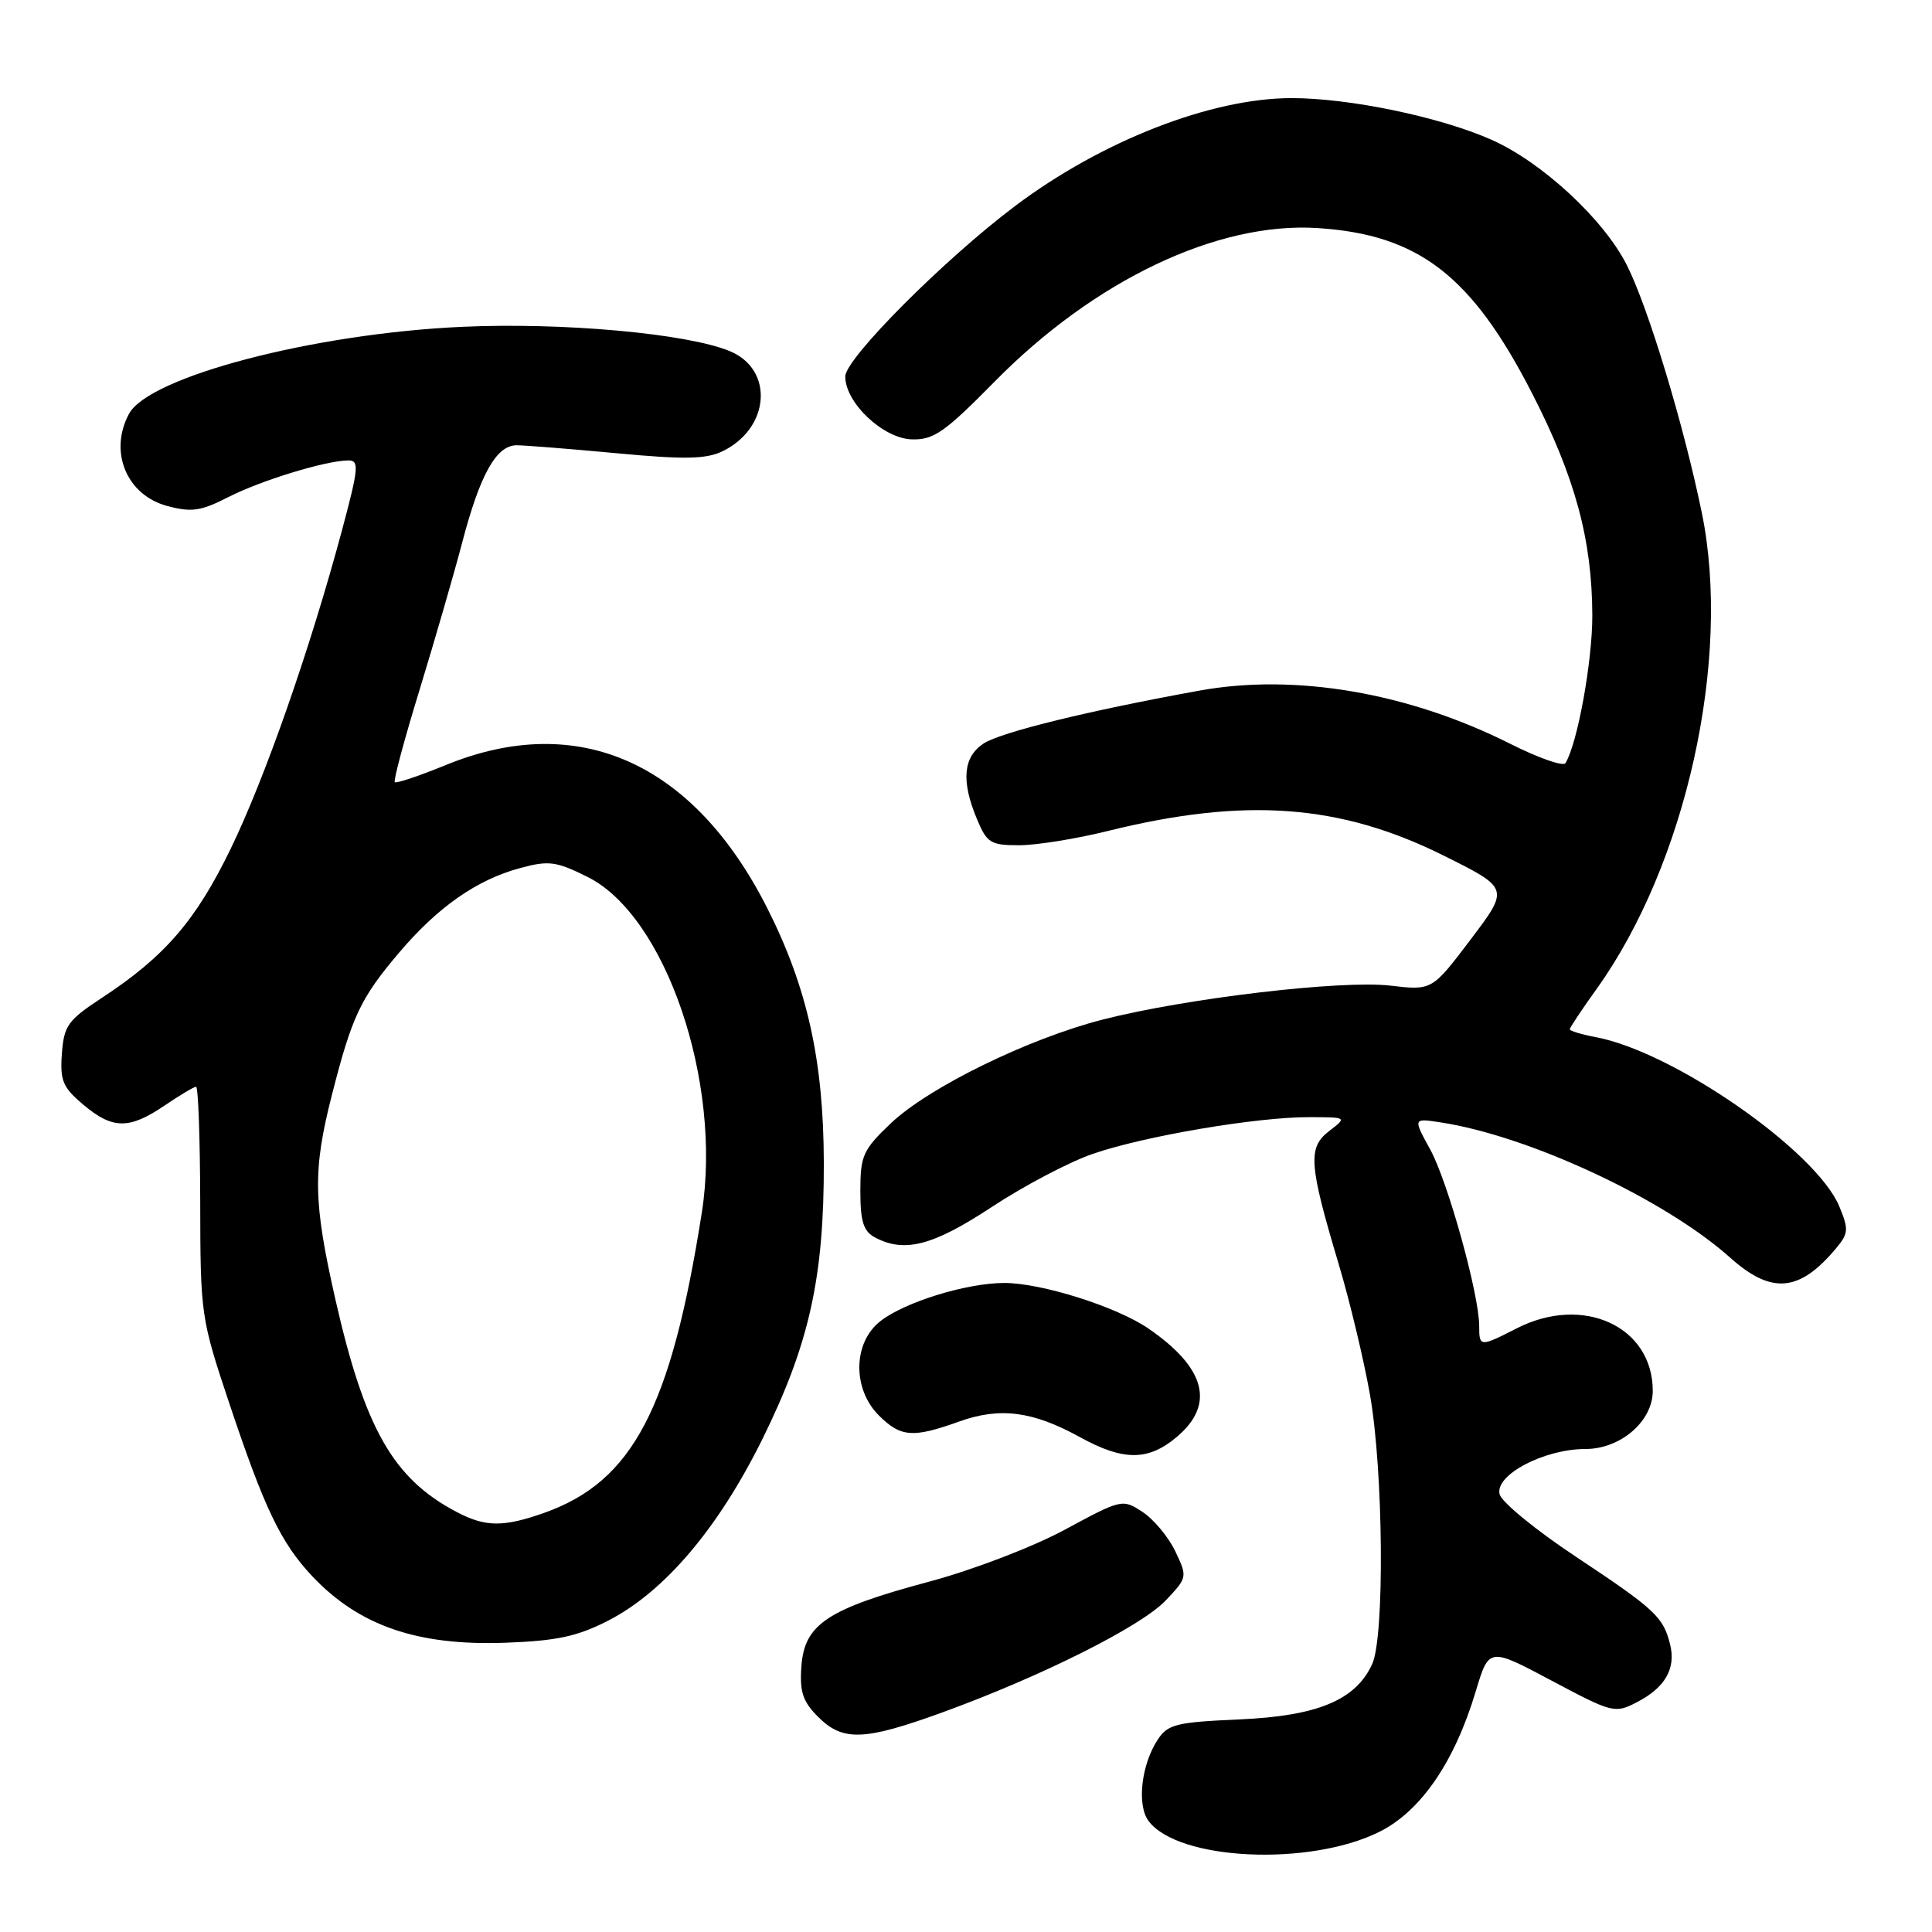 <?xml version="1.0" encoding="UTF-8" standalone="no"?>
<!DOCTYPE svg PUBLIC "-//W3C//DTD SVG 1.1//EN" "http://www.w3.org/Graphics/SVG/1.1/DTD/svg11.dtd" >
<svg xmlns="http://www.w3.org/2000/svg" xmlns:xlink="http://www.w3.org/1999/xlink" version="1.1" viewBox="0 0 256 256">
 <g >
 <path fill="currentColor"
d=" M 182.75 242.74 C 188.26 240.01 192.74 233.48 195.55 224.09 C 197.30 218.28 197.30 218.28 205.59 222.69 C 213.68 226.99 213.97 227.07 216.92 225.54 C 220.63 223.62 222.09 221.09 221.30 217.91 C 220.41 214.26 219.32 213.25 208.87 206.31 C 203.55 202.79 198.98 199.05 198.71 198.00 C 198.04 195.45 204.59 192.00 210.08 192.00 C 214.74 192.00 219.00 188.32 219.00 184.30 C 219.00 175.76 209.79 171.52 201.00 176.00 C 196.10 178.50 196.00 178.50 196.00 175.69 C 196.00 171.53 191.85 156.59 189.52 152.33 C 187.23 148.16 187.23 148.16 190.87 148.72 C 202.60 150.50 220.60 158.91 229.25 166.64 C 234.75 171.56 238.45 171.22 243.33 165.36 C 244.94 163.43 244.97 162.87 243.71 159.84 C 240.63 152.48 221.76 139.36 211.46 137.43 C 209.56 137.07 208.00 136.60 208.00 136.39 C 208.00 136.18 209.58 133.80 211.51 131.11 C 223.42 114.55 229.46 87.29 225.51 68.00 C 223.12 56.34 218.39 40.70 215.55 35.10 C 212.47 29.02 204.29 21.46 197.59 18.50 C 190.79 15.49 178.81 13.00 171.15 13.00 C 160.48 13.00 145.97 18.67 134.50 27.30 C 125.05 34.42 112.00 47.52 112.00 49.89 C 112.00 53.37 117.02 58.11 120.83 58.22 C 123.72 58.30 125.19 57.27 131.76 50.60 C 145.01 37.12 161.31 29.37 174.59 30.22 C 187.95 31.08 194.98 36.49 202.97 52.04 C 208.71 63.21 210.96 71.51 210.99 81.54 C 211.00 87.66 209.02 98.54 207.43 101.12 C 207.14 101.59 203.86 100.44 200.14 98.57 C 186.67 91.79 171.66 89.21 158.99 91.50 C 144.28 94.16 132.62 97.02 130.33 98.52 C 127.62 100.30 127.34 103.49 129.45 108.53 C 130.77 111.70 131.26 112.00 135.03 112.00 C 137.31 112.00 142.62 111.15 146.83 110.10 C 164.96 105.62 177.56 106.54 191.25 113.35 C 200.00 117.70 200.00 117.70 194.88 124.47 C 189.75 131.25 189.75 131.25 184.22 130.60 C 177.77 129.84 157.17 132.27 146.11 135.10 C 136.23 137.63 123.04 144.09 118.02 148.86 C 114.35 152.36 114.00 153.13 114.00 157.81 C 114.00 161.85 114.41 163.15 115.93 163.96 C 119.84 166.05 123.62 165.07 131.42 159.93 C 135.65 157.14 141.67 153.97 144.81 152.89 C 151.65 150.53 166.59 148.00 173.50 148.03 C 178.50 148.04 178.50 148.04 176.12 149.87 C 173.27 152.07 173.42 154.23 177.38 167.49 C 178.86 172.43 180.73 180.25 181.54 184.87 C 183.31 195.01 183.48 216.84 181.83 220.48 C 179.65 225.27 174.59 227.38 164.23 227.83 C 155.85 228.20 154.73 228.48 153.40 230.52 C 151.22 233.84 150.62 239.18 152.19 241.29 C 156.10 246.52 173.45 247.35 182.75 242.74 Z  M 124.93 226.88 C 138.01 222.12 151.17 215.52 154.44 212.09 C 157.34 209.03 157.36 208.97 155.73 205.55 C 154.82 203.65 152.87 201.31 151.39 200.34 C 148.74 198.60 148.62 198.63 141.10 202.69 C 136.83 204.99 128.96 208.01 123.14 209.57 C 109.66 213.18 106.60 215.20 106.19 220.77 C 105.94 224.17 106.37 225.46 108.40 227.49 C 111.68 230.78 114.51 230.67 124.93 226.88 Z  M 80.59 214.74 C 88.05 210.91 95.17 202.52 101.03 190.67 C 107.24 178.09 109.20 169.27 109.16 154.00 C 109.12 140.51 106.97 130.85 101.68 120.36 C 91.90 101.00 76.62 94.19 59.08 101.37 C 55.55 102.81 52.50 103.84 52.31 103.64 C 52.11 103.44 53.59 97.93 55.60 91.39 C 57.60 84.85 60.13 76.13 61.21 72.01 C 63.60 62.86 65.76 59.00 68.47 59.00 C 69.58 59.01 75.56 59.48 81.75 60.06 C 90.67 60.90 93.55 60.84 95.71 59.81 C 102.02 56.77 102.61 48.98 96.71 46.53 C 91.07 44.19 74.54 42.69 61.13 43.31 C 41.51 44.21 19.72 49.92 17.09 54.84 C 14.40 59.86 16.77 65.59 22.14 67.04 C 25.38 67.91 26.60 67.73 30.23 65.88 C 34.57 63.66 43.16 61.03 46.15 61.01 C 47.62 61.00 47.53 61.99 45.32 70.25 C 41.07 86.07 35.11 103.12 30.55 112.50 C 25.93 122.01 21.83 126.75 13.50 132.22 C 8.99 135.18 8.47 135.91 8.20 139.62 C 7.94 143.19 8.32 144.09 11.03 146.37 C 14.92 149.65 17.11 149.67 21.79 146.50 C 23.81 145.13 25.70 144.00 25.98 144.00 C 26.27 144.00 26.51 150.87 26.53 159.25 C 26.55 174.24 26.62 174.69 30.40 186.00 C 35.04 199.89 37.23 204.45 41.36 208.84 C 47.57 215.43 55.33 218.10 67.00 217.67 C 73.79 217.42 76.52 216.83 80.59 214.74 Z  M 155.92 190.41 C 161.04 186.11 159.77 181.25 152.16 176.03 C 147.97 173.15 138.00 170.00 133.09 170.00 C 128.07 170.00 119.87 172.53 116.64 175.07 C 113.02 177.91 112.93 184.03 116.45 187.55 C 119.35 190.44 120.95 190.57 127.09 188.36 C 132.52 186.42 136.84 186.98 143.14 190.45 C 148.86 193.60 152.15 193.59 155.92 190.41 Z  M 60.50 200.34 C 52.10 195.93 48.33 189.31 44.43 172.13 C 41.50 159.19 41.43 155.08 43.98 145.08 C 46.64 134.65 47.76 132.28 52.85 126.27 C 58.01 120.18 63.17 116.57 68.96 115.01 C 72.71 114.00 73.70 114.13 77.84 116.19 C 88.20 121.33 95.71 143.36 93.00 160.64 C 88.91 186.67 83.83 196.32 72.06 200.48 C 66.69 202.37 64.31 202.35 60.50 200.34 Z "/>
</g>
</svg>